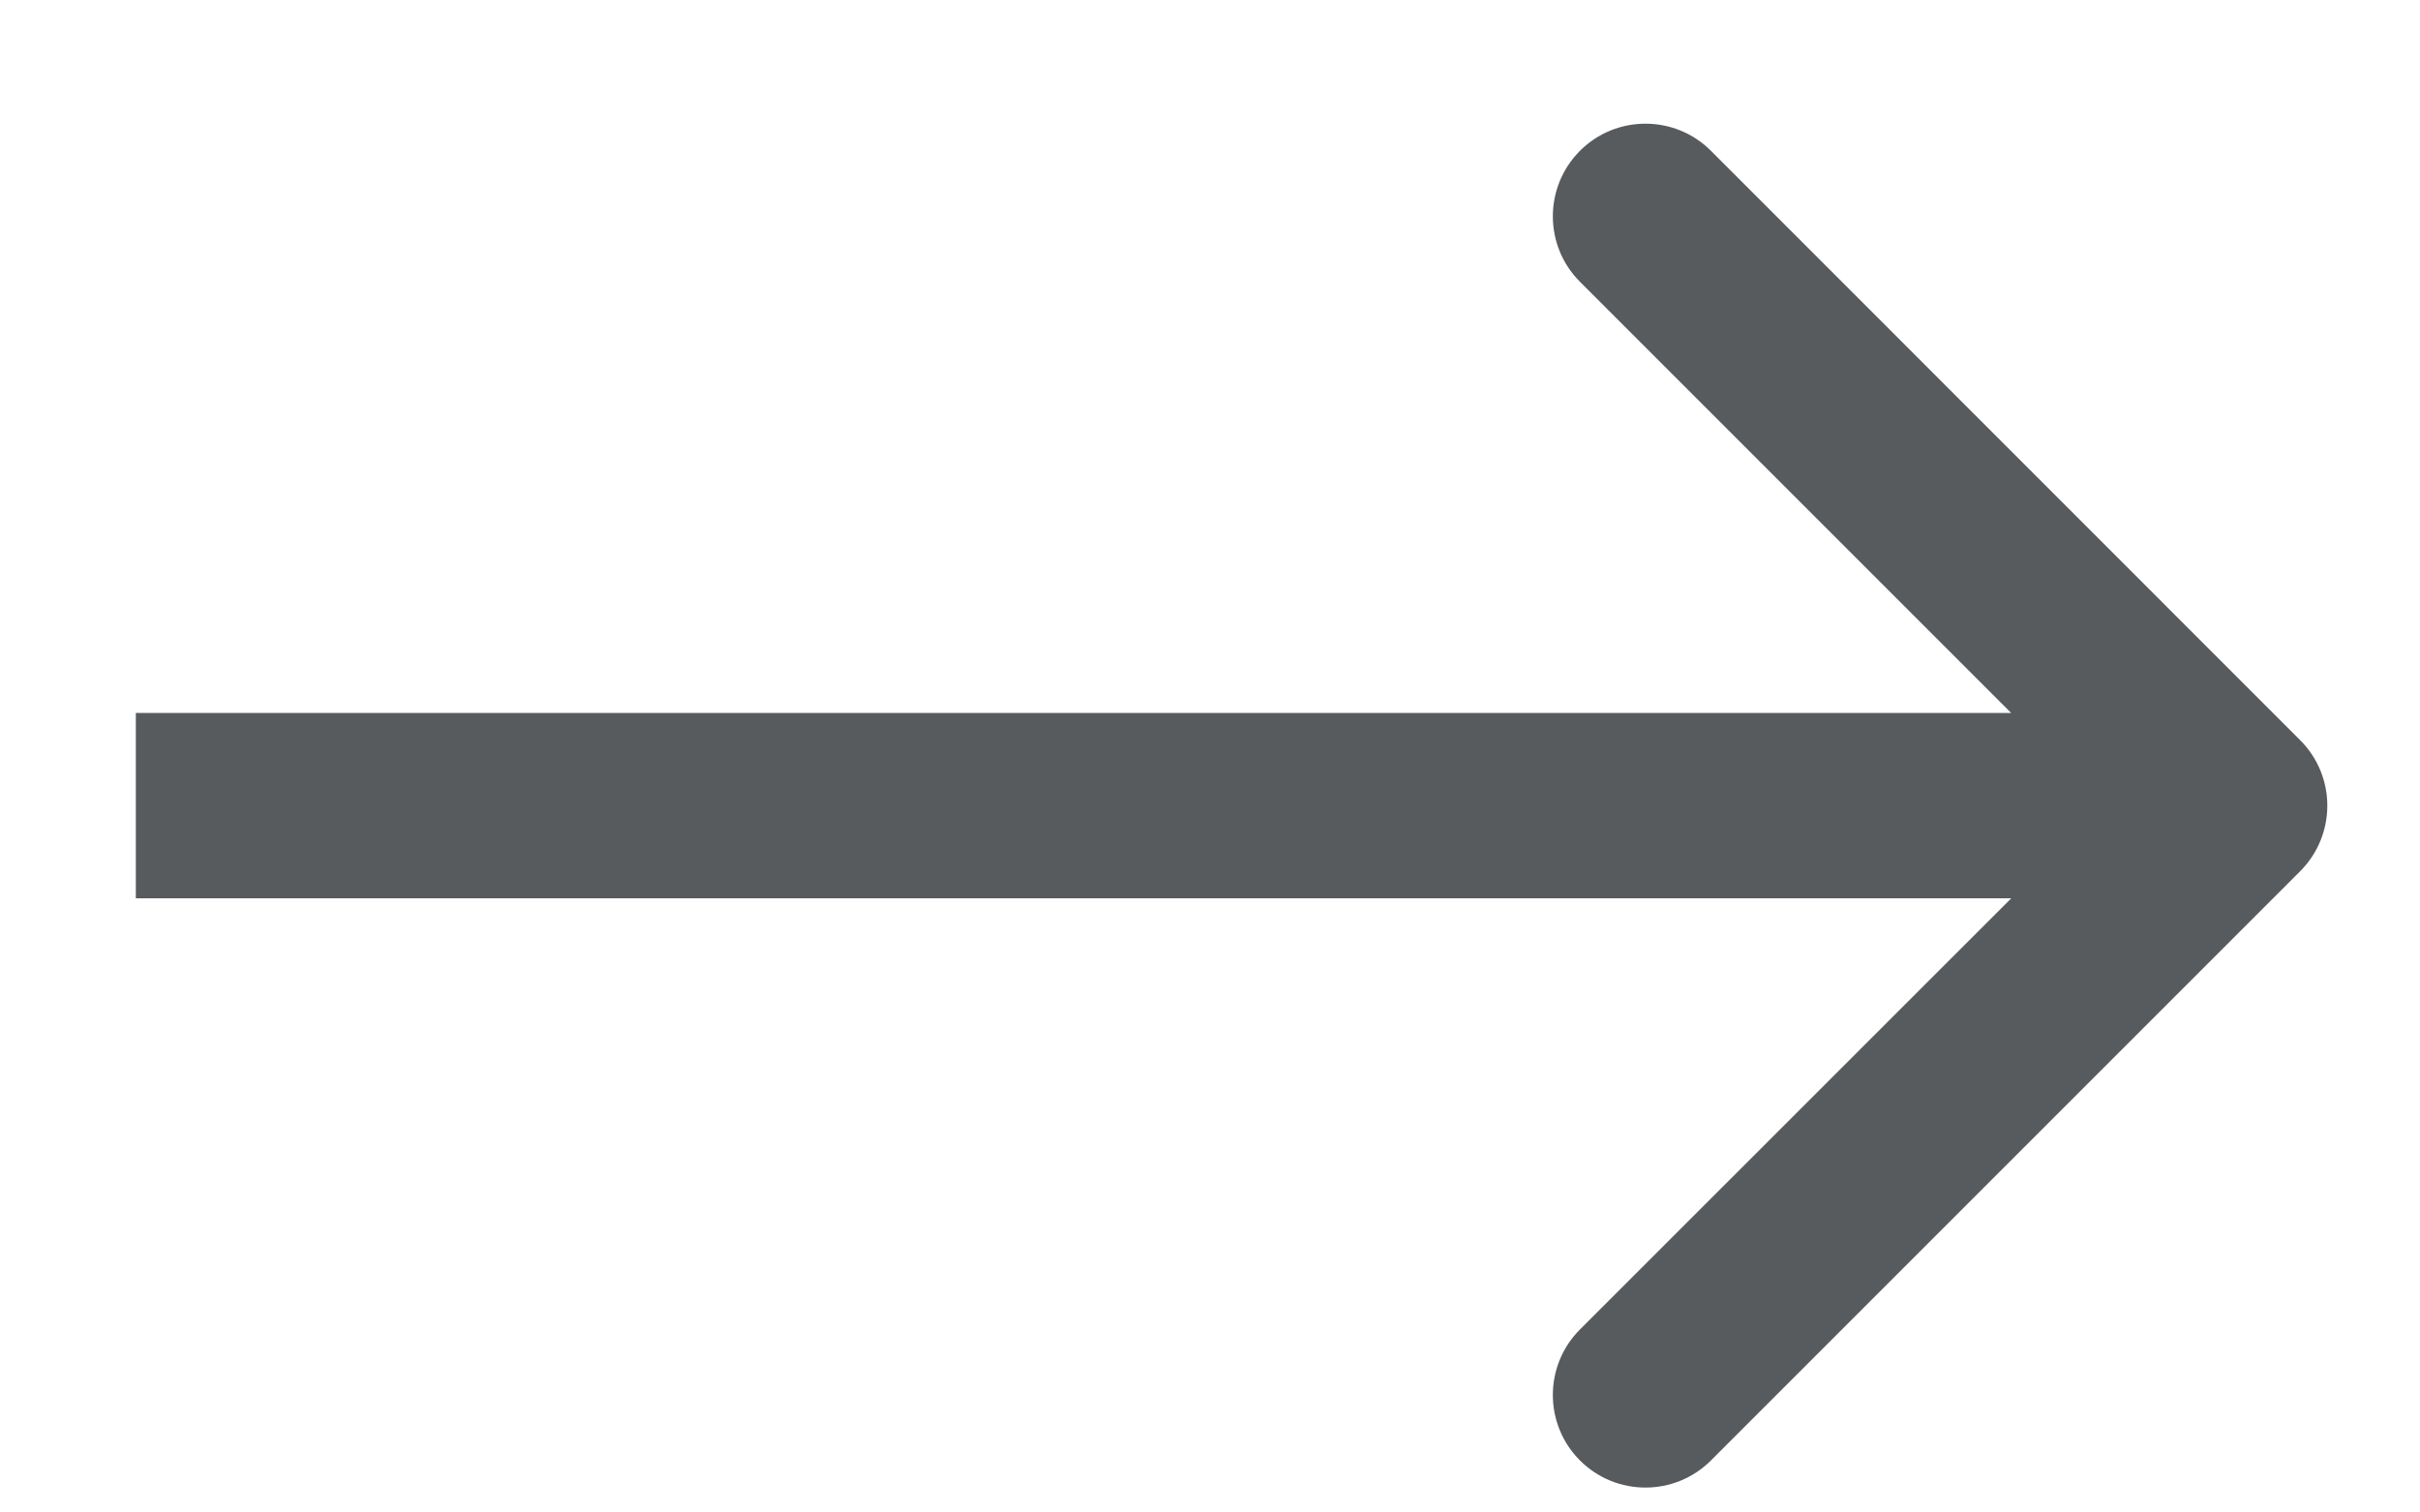 <svg width="16" height="10" viewBox="0 0 16 10" fill="none" xmlns="http://www.w3.org/2000/svg">
<path d="M15.208 5.76C15.447 5.52 15.447 5.133 15.208 4.894L11.312 0.997C11.073 0.758 10.685 0.758 10.446 0.997C10.207 1.237 10.207 1.624 10.446 1.863L13.91 5.327L10.446 8.79C10.207 9.029 10.207 9.417 10.446 9.656C10.685 9.895 11.073 9.895 11.312 9.656L15.208 5.76ZM0.898 5.939H14.775V4.714H0.898V5.939Z" fill="#575B5E"/>
</svg>
